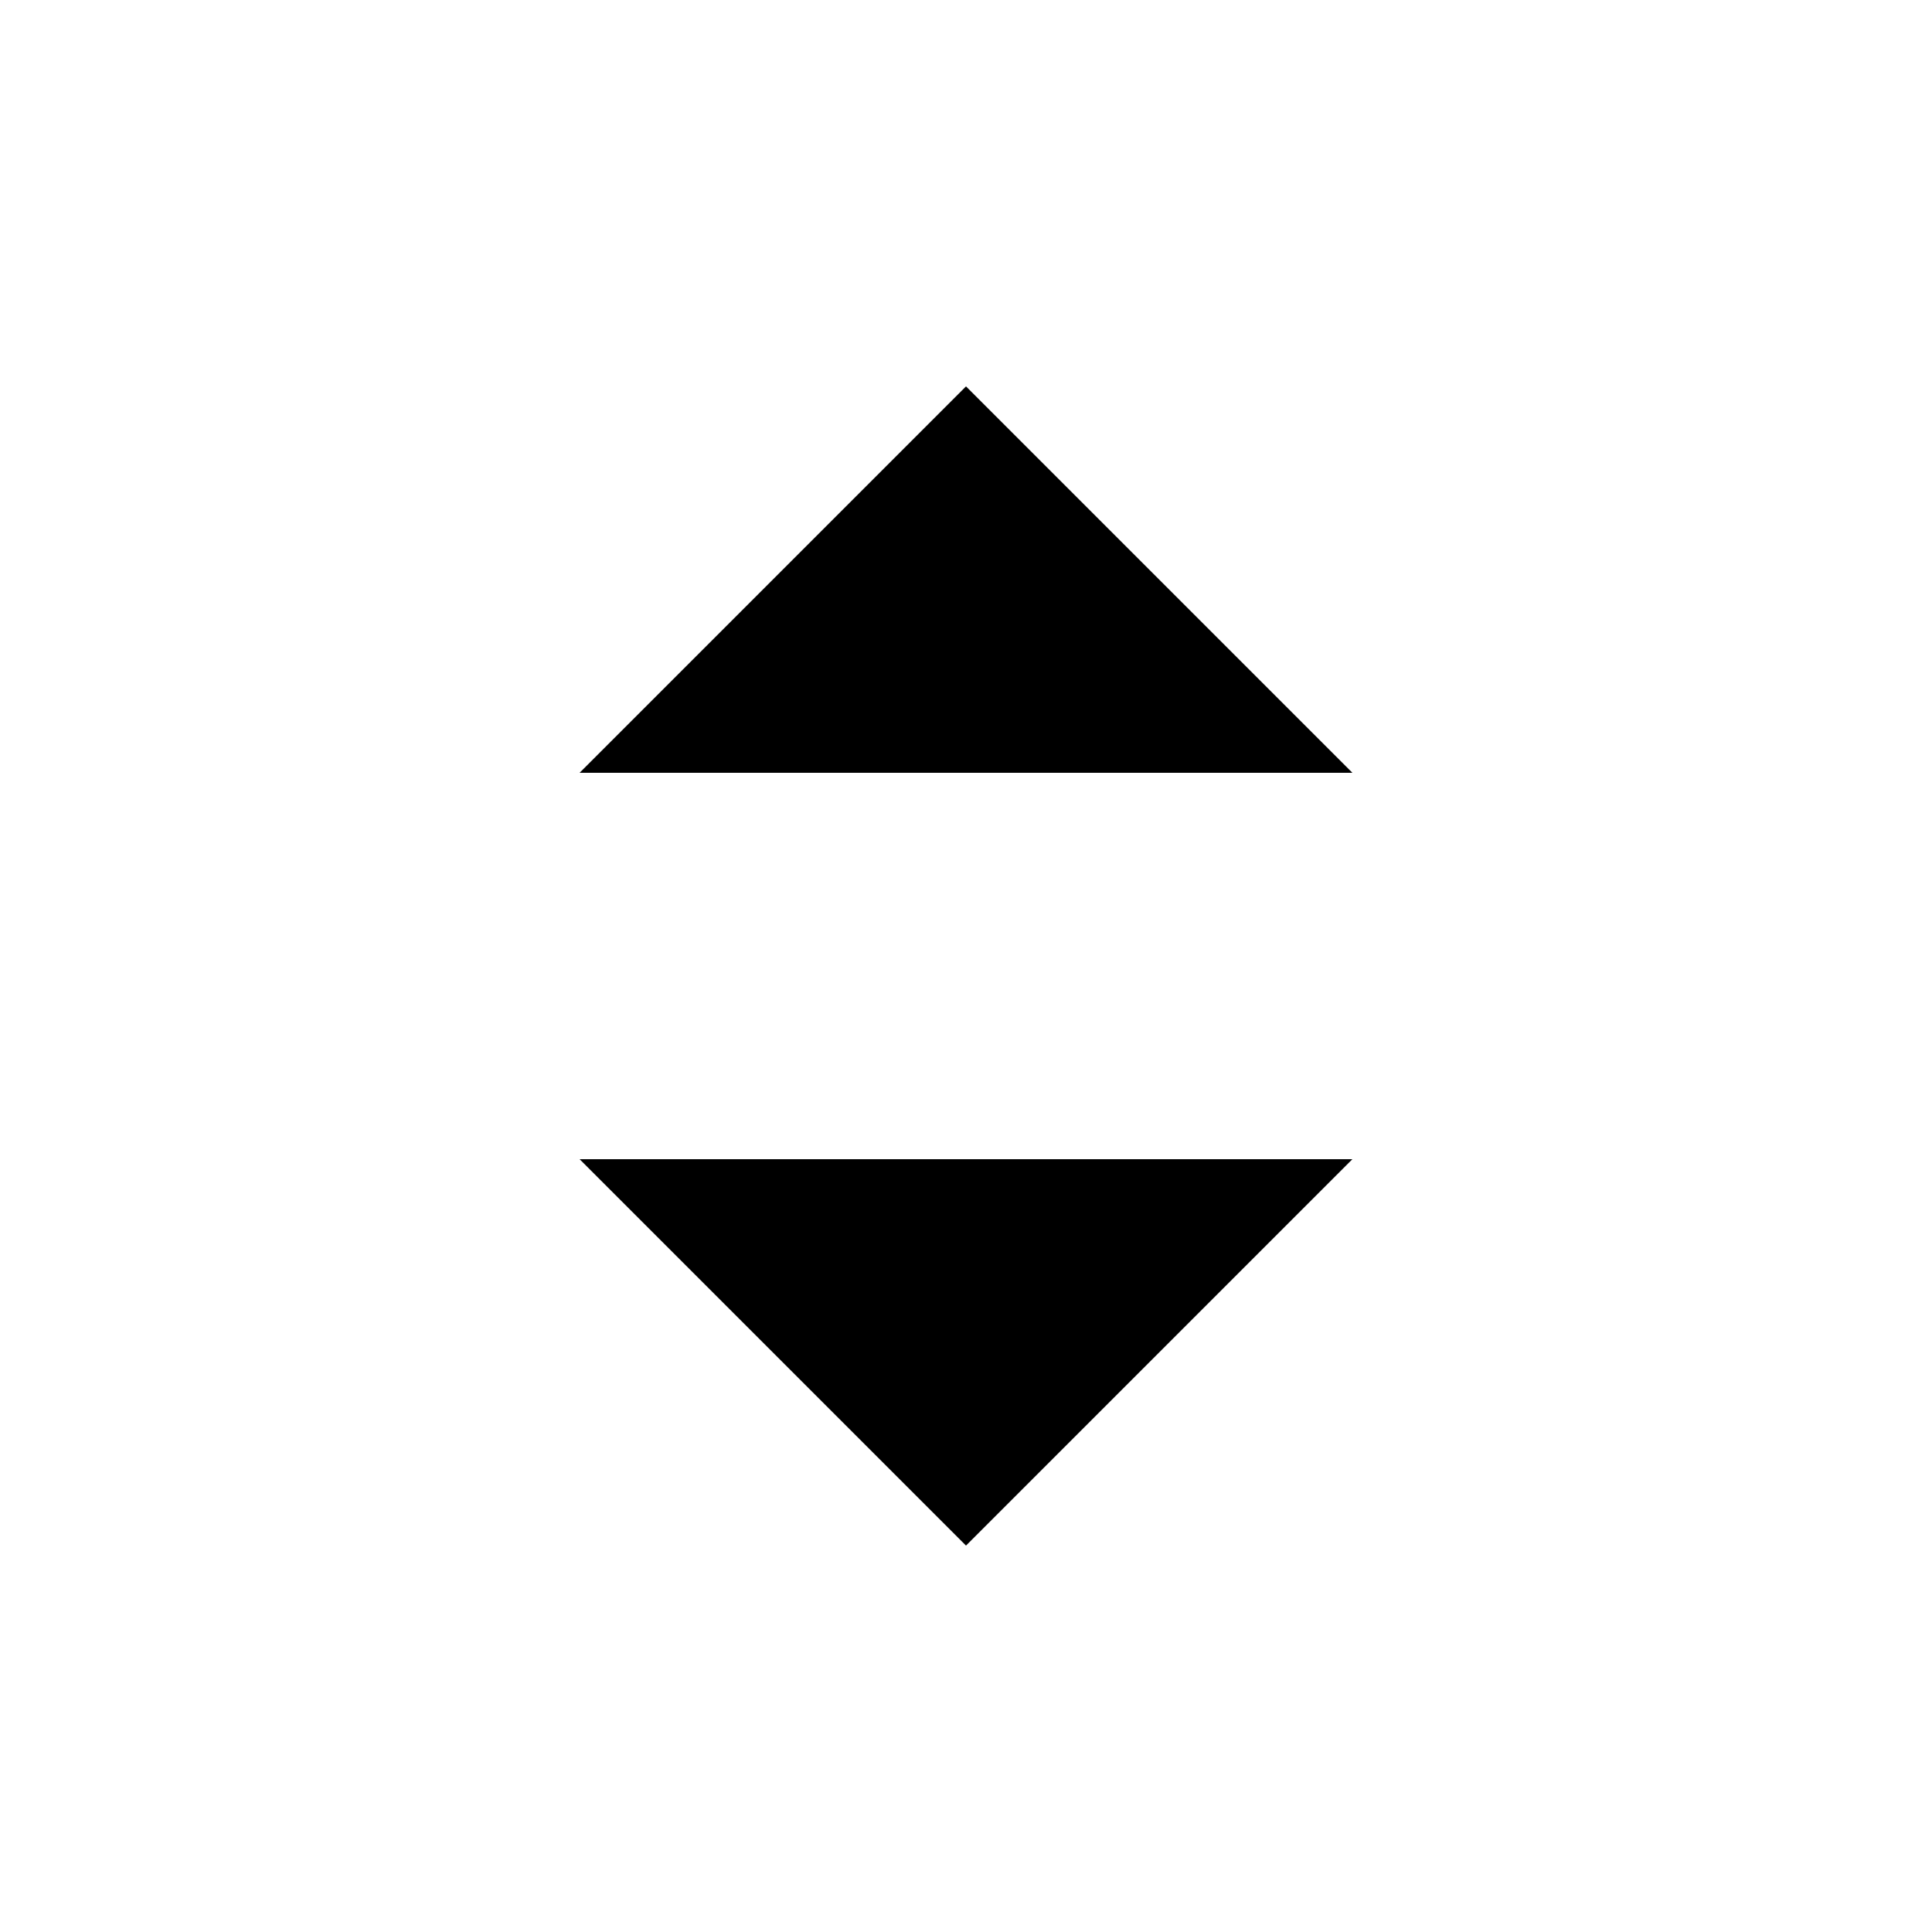 <svg xmlns="http://www.w3.org/2000/svg" xmlns:xlink="http://www.w3.org/1999/xlink" width="20" height="20" viewBox="0 0 20 20">
    <path id="a" d="M10 16l-4-4h8l-4 4zm0-12L6 8h8l-4-4z"/>
<mask id="b" fill="#fff"></mask>
    <path fill="#31373D" mask="url(#b)" d="M0 0h21v21H0z"/>
</svg>
